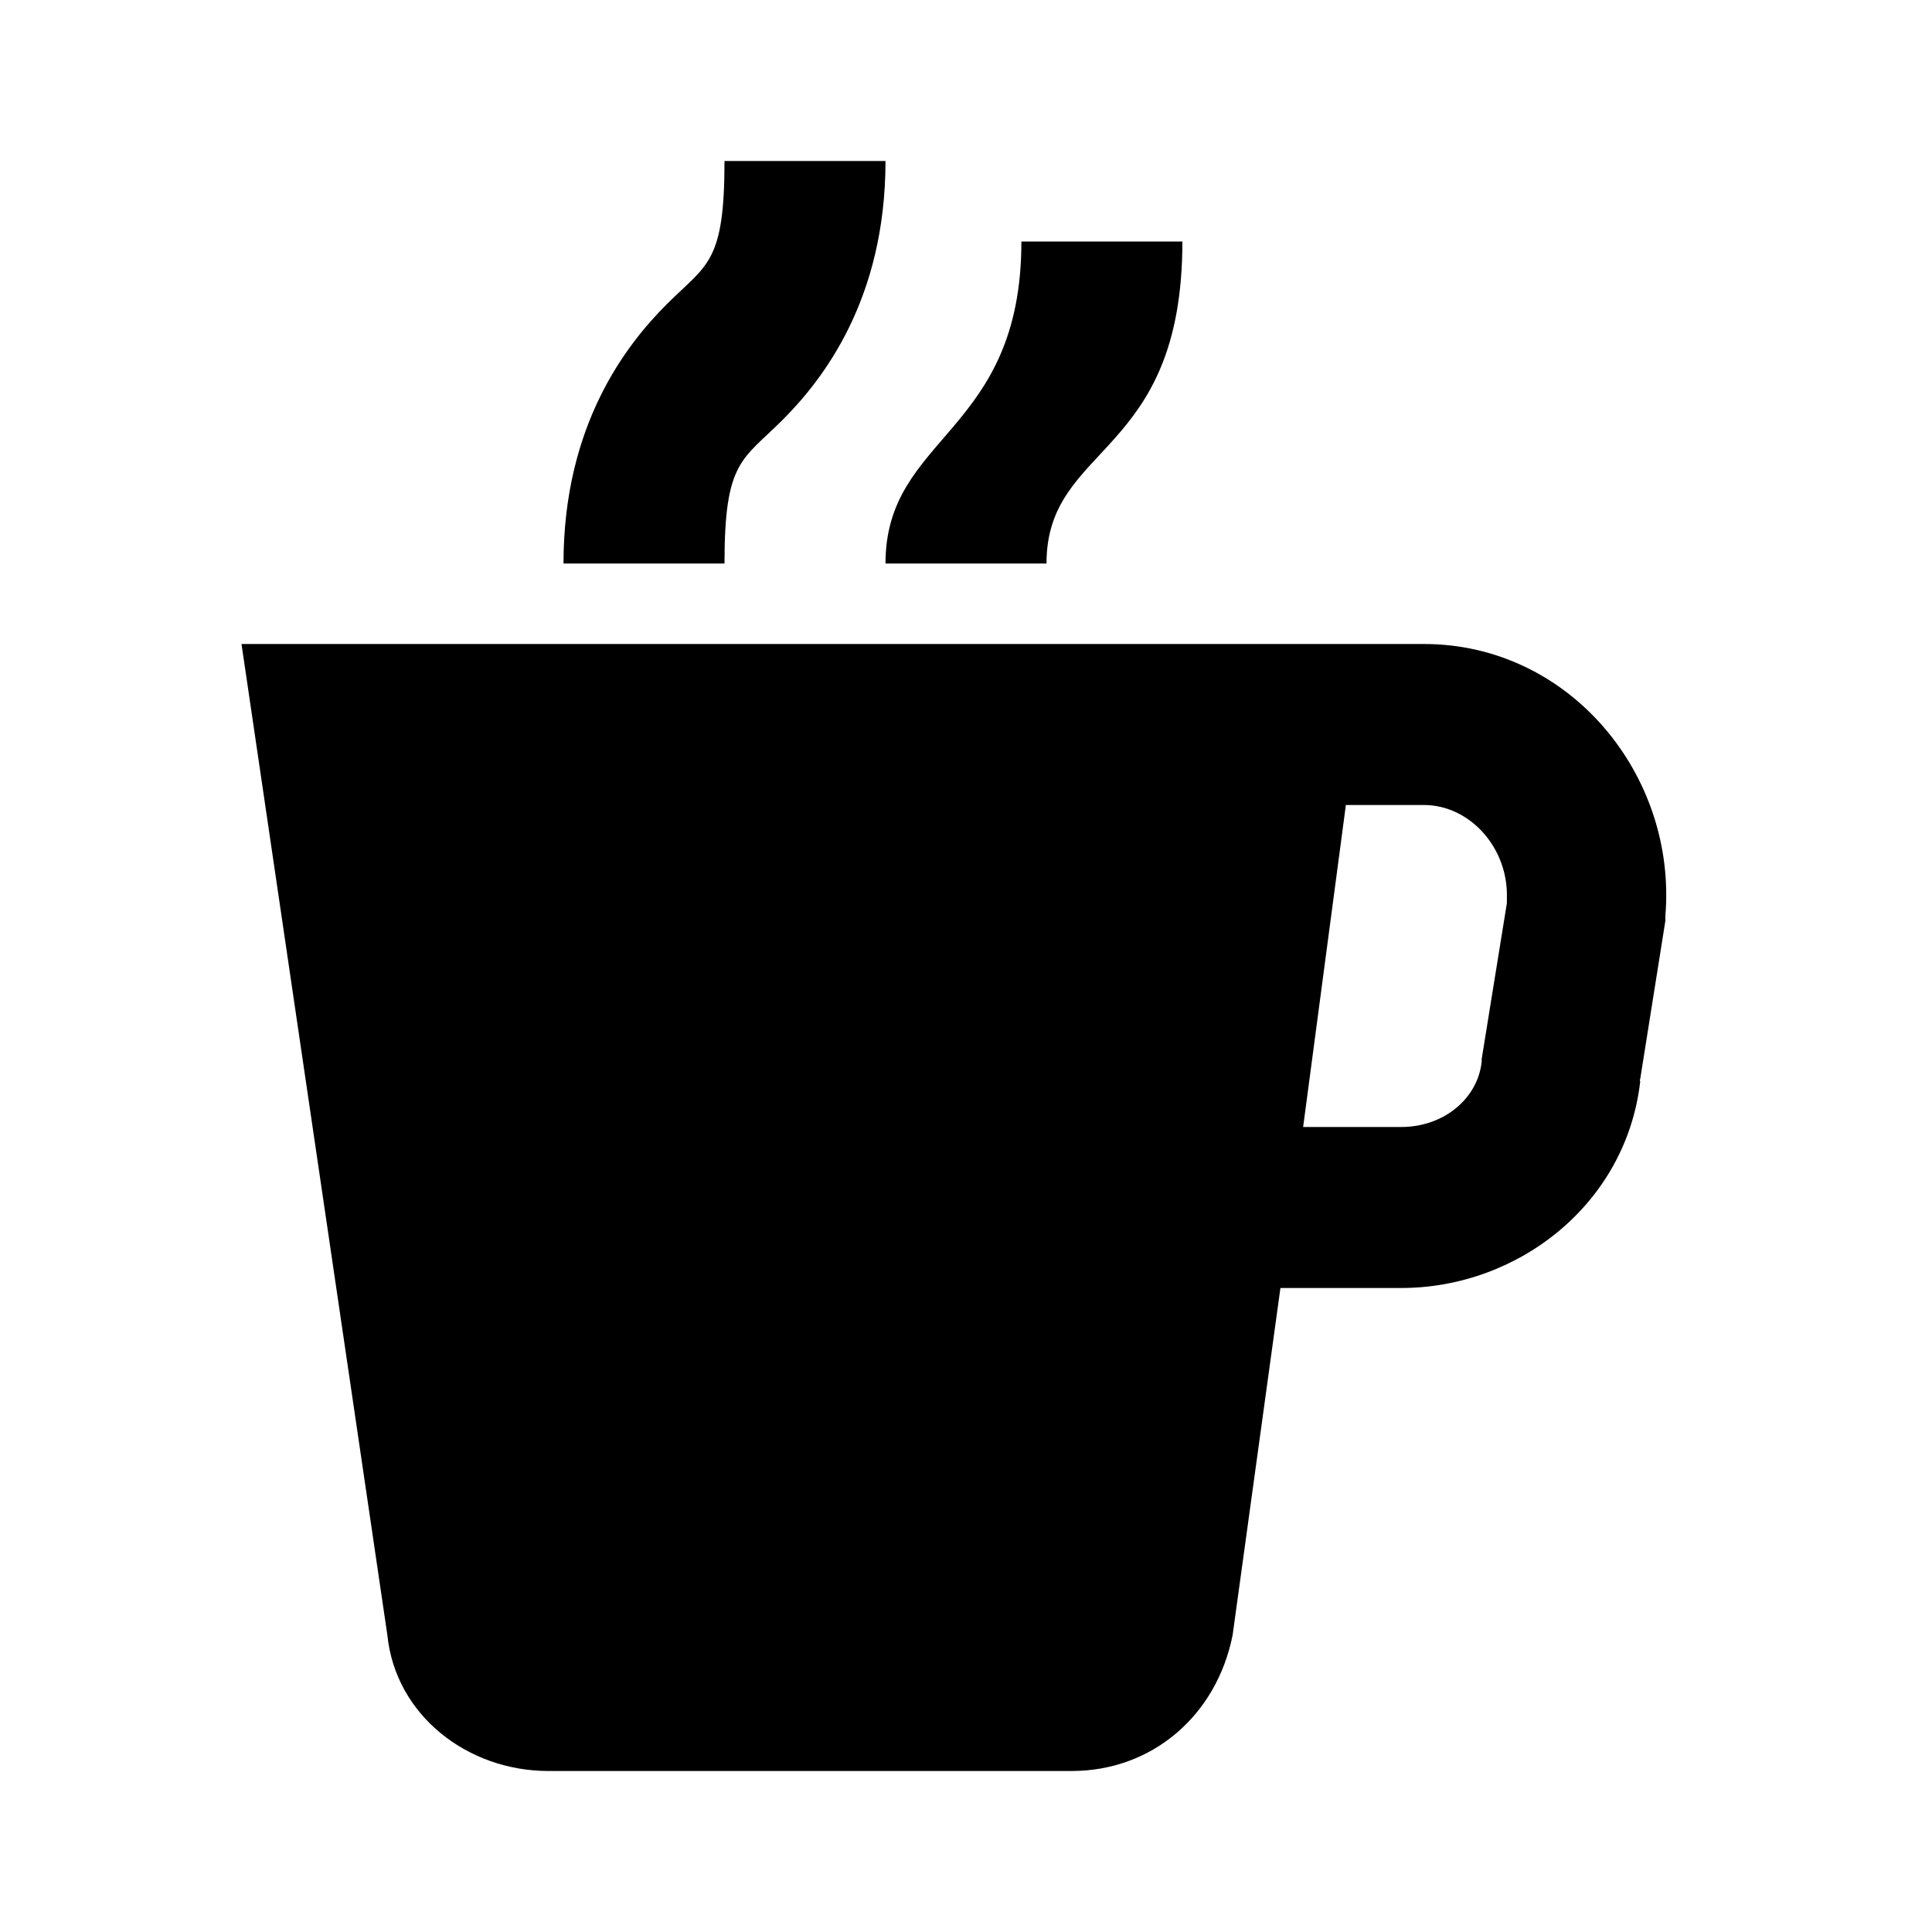 <?xml version="1.0" encoding="UTF-8" standalone="yes"?>
<svg xmlns="http://www.w3.org/2000/svg" viewBox="0 0 24 24" width="50" height="50" fill="#000000">
  <path d="M 9 2 C 9 3.277 8.781 3.281 8.281 3.781 C 7.781 4.281 7 5.277 7 7 L 9 7 C 9 5.723 9.219 5.719 9.719 5.219 C 10.219 4.719 11 3.723 11 2 Z M 12.688 3 C 12.688 5.398 11 5.398 11 7 L 13 7 C 13 5.5 14.688 5.699 14.688 3 Z M 3 8 L 4.812 20.312 C 4.914 21.312 5.812 22 6.812 22 L 13.312 22 C 14.312 22 15.113 21.312 15.312 20.312 L 15.906 16 L 17.406 16 C 18.859 16 20.199 14.957 20.375 13.438 C 20.375 13.43 20.367 13.41 20.375 13.406 L 20.688 11.438 L 20.688 11.375 C 20.832 9.629 19.5 8 17.688 8 Z M 16.719 10 L 17.688 10 C 18.258 10 18.738 10.531 18.719 11.156 C 18.719 11.18 18.719 11.195 18.719 11.219 L 18.406 13.156 L 18.406 13.188 C 18.359 13.641 17.941 14 17.406 14 L 16.188 14 Z"/>
</svg>